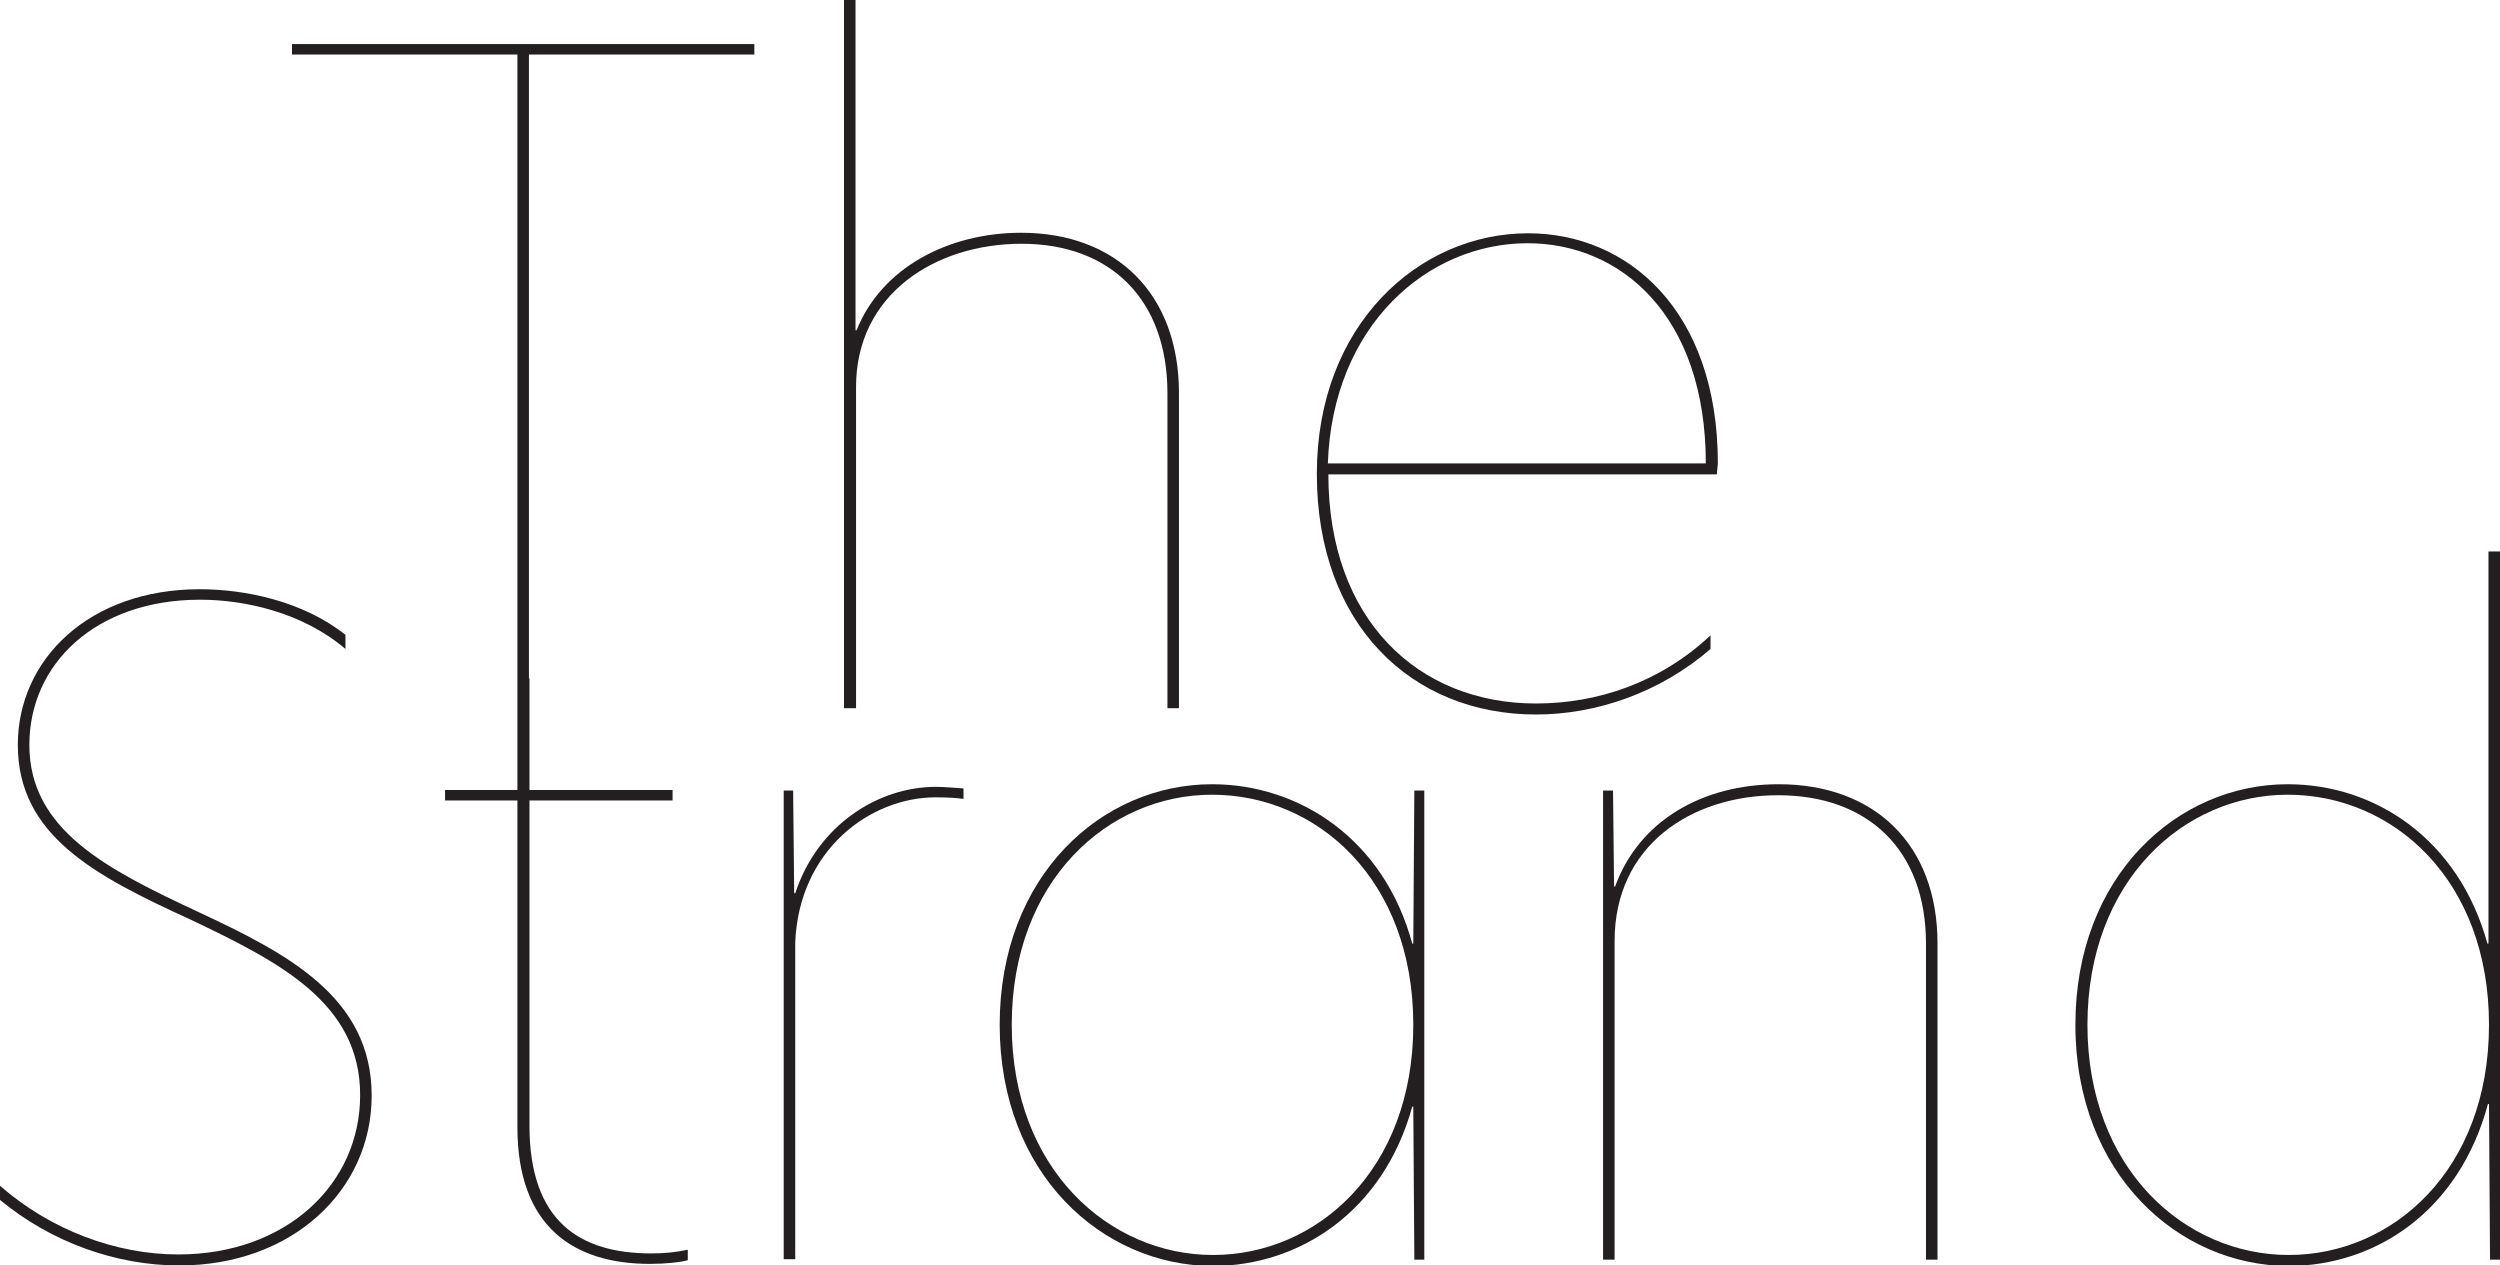<?xml version="1.0" encoding="utf-8"?>
<!-- Generator: Adobe Illustrator 26.0.1, SVG Export Plug-In . SVG Version: 6.00 Build 0)  -->
<svg version="1.1" xmlns="http://www.w3.org/2000/svg" xmlns:xlink="http://www.w3.org/1999/xlink" x="0px" y="0px"
	 viewBox="0 0 476.9 241.4" style="enable-background:new 0 0 476.9 241.4;" xml:space="preserve">
<style type="text/css">
	.st0{fill:#231F20;}
	.st1{display:none;fill:none;stroke:#231F20;stroke-width:0.5;stroke-miterlimit:10;}
</style>
<g id="Layer_1">
	<g>
		<path class="st0" d="M163.2,63h0.2c4.8-12,17.6-18.6,31.4-18.6c18.1,0,30.1,11.6,30.1,30.6v60.1h-2.2V75
			c0-17.9-10.9-28.5-27.8-28.5c-16.6,0-31.6,9.7-31.6,27.3v61.3H161V0h2.2V63z"/>
		<path class="st0" d="M327.5,90.5h-74.1c0,27.7,17.1,43.7,39.6,43.7c11.6,0,23.6-3.9,33.3-13v2.6c-9.7,8.4-21.9,12.5-33.3,12.5
			c-23.7,0-41.8-17.1-41.8-45.9c0-28.5,19.5-45.9,40.3-45.9c19,0,36.2,14.7,36.2,43.9C327.6,89.3,327.5,90.5,327.5,90.5z
			 M325.4,88.4c0-28.2-16.2-42-34-42c-19.1,0-37.2,15.7-38.1,42H325.4z"/>
	</g>
	<path class="st1" d="M371,124.8H228.3c-6.8,0-6.9-5.7-6.9-5.7"/>
</g>
<g id="_x3C_Layer_x3E_">
	<g>
		<path class="st0" d="M65.9,121.1v2.7c-8.2-7-19.3-9.4-27.7-9.4c-20,0-32.6,12.3-32.6,27.7c0,16.2,14.7,23.7,32.3,31.9
			c16.9,7.9,33,16.2,33,35c0,18.1-15.2,32.4-36.7,32.4c-12,0-24.4-4.4-34.2-12.5v-2.7c9.7,8.5,22.2,13.1,34,13.1
			c20.5,0,34.7-13.3,34.7-30.4c0-17.6-15.4-25.4-32.4-33.5C17.9,167,3.4,159.3,3.4,142.1c0-16.4,13.7-29.7,34.7-29.7
			C46.6,112.4,57.7,114.6,65.9,121.1z"/>
		<path class="st0" d="M100.9,129.4v-119h43v-2H55.7v2h43v119v5.6v15.7H84.9v2h13.8v62.3c0,19.1,10.8,26.1,25.3,26.1
			c2.9,0,5.8-0.3,7.2-0.7v-2c-2.4,0.5-4.4,0.7-7,0.7c-13.5,0-23.2-6-23.2-24.4v-62h27.3v-2h-27.3v-15.7V129.4z"/>
		<path class="st0" d="M149.4,150.8h1.9l0.2,19.6h0.2c4.3-13.1,15.9-20.3,26.8-20.3c1.5,0,3.9,0.2,5.3,0.3v2
			c-1.2-0.2-3.4-0.3-5.3-0.3c-12.6,0-26.1,10.1-26.8,27.7v60.4h-2.2V150.8z"/>
		<path class="st0" d="M190.7,195.5c0-28.5,19.5-45.9,40.5-45.9c16.6,0,32.8,10.4,38.2,30.4h0.2l0.2-29.2h1.9v89.5h-1.9l-0.2-29.2
			h-0.2c-5.5,20-21.5,30.4-38.1,30.4C210.3,241.4,190.7,224,190.7,195.5z M269.6,195.5c0-27.7-18.3-43.9-38.4-43.9
			c-19.8,0-38.2,16.4-38.2,43.9s18.6,43.9,38.4,43.9S269.6,223.2,269.6,195.5z"/>
		<path class="st0" d="M369.6,180v60.3h-2.2V180c0-17.9-11.1-28.3-28.2-28.3c-16.6,0-31.2,9.6-31.2,27.8v60.8h-2.2v-89.5h1.9
			l0.2,18.3h0.2c4.6-12.6,16.7-19.5,31.2-19.5C357.5,149.6,369.6,161,369.6,180z"/>
		<path class="st0" d="M395.9,195.5c0-28.5,19.5-45.9,40.5-45.9c16.6,0,32.6,10.4,38.1,30.4h0.2v-74.8h2.2v135.1H475l-0.2-29.7h-0.2
			c-5.5,20.5-21.5,30.9-38.1,30.9C415.6,241.4,395.9,224,395.9,195.5z M474.8,195.5c0-27.7-18.3-43.9-38.4-43.9
			c-19.8,0-38.2,16.4-38.2,43.9s18.6,43.9,38.4,43.9S474.8,223.2,474.8,195.5z"/>
	</g>
</g>
</svg>

